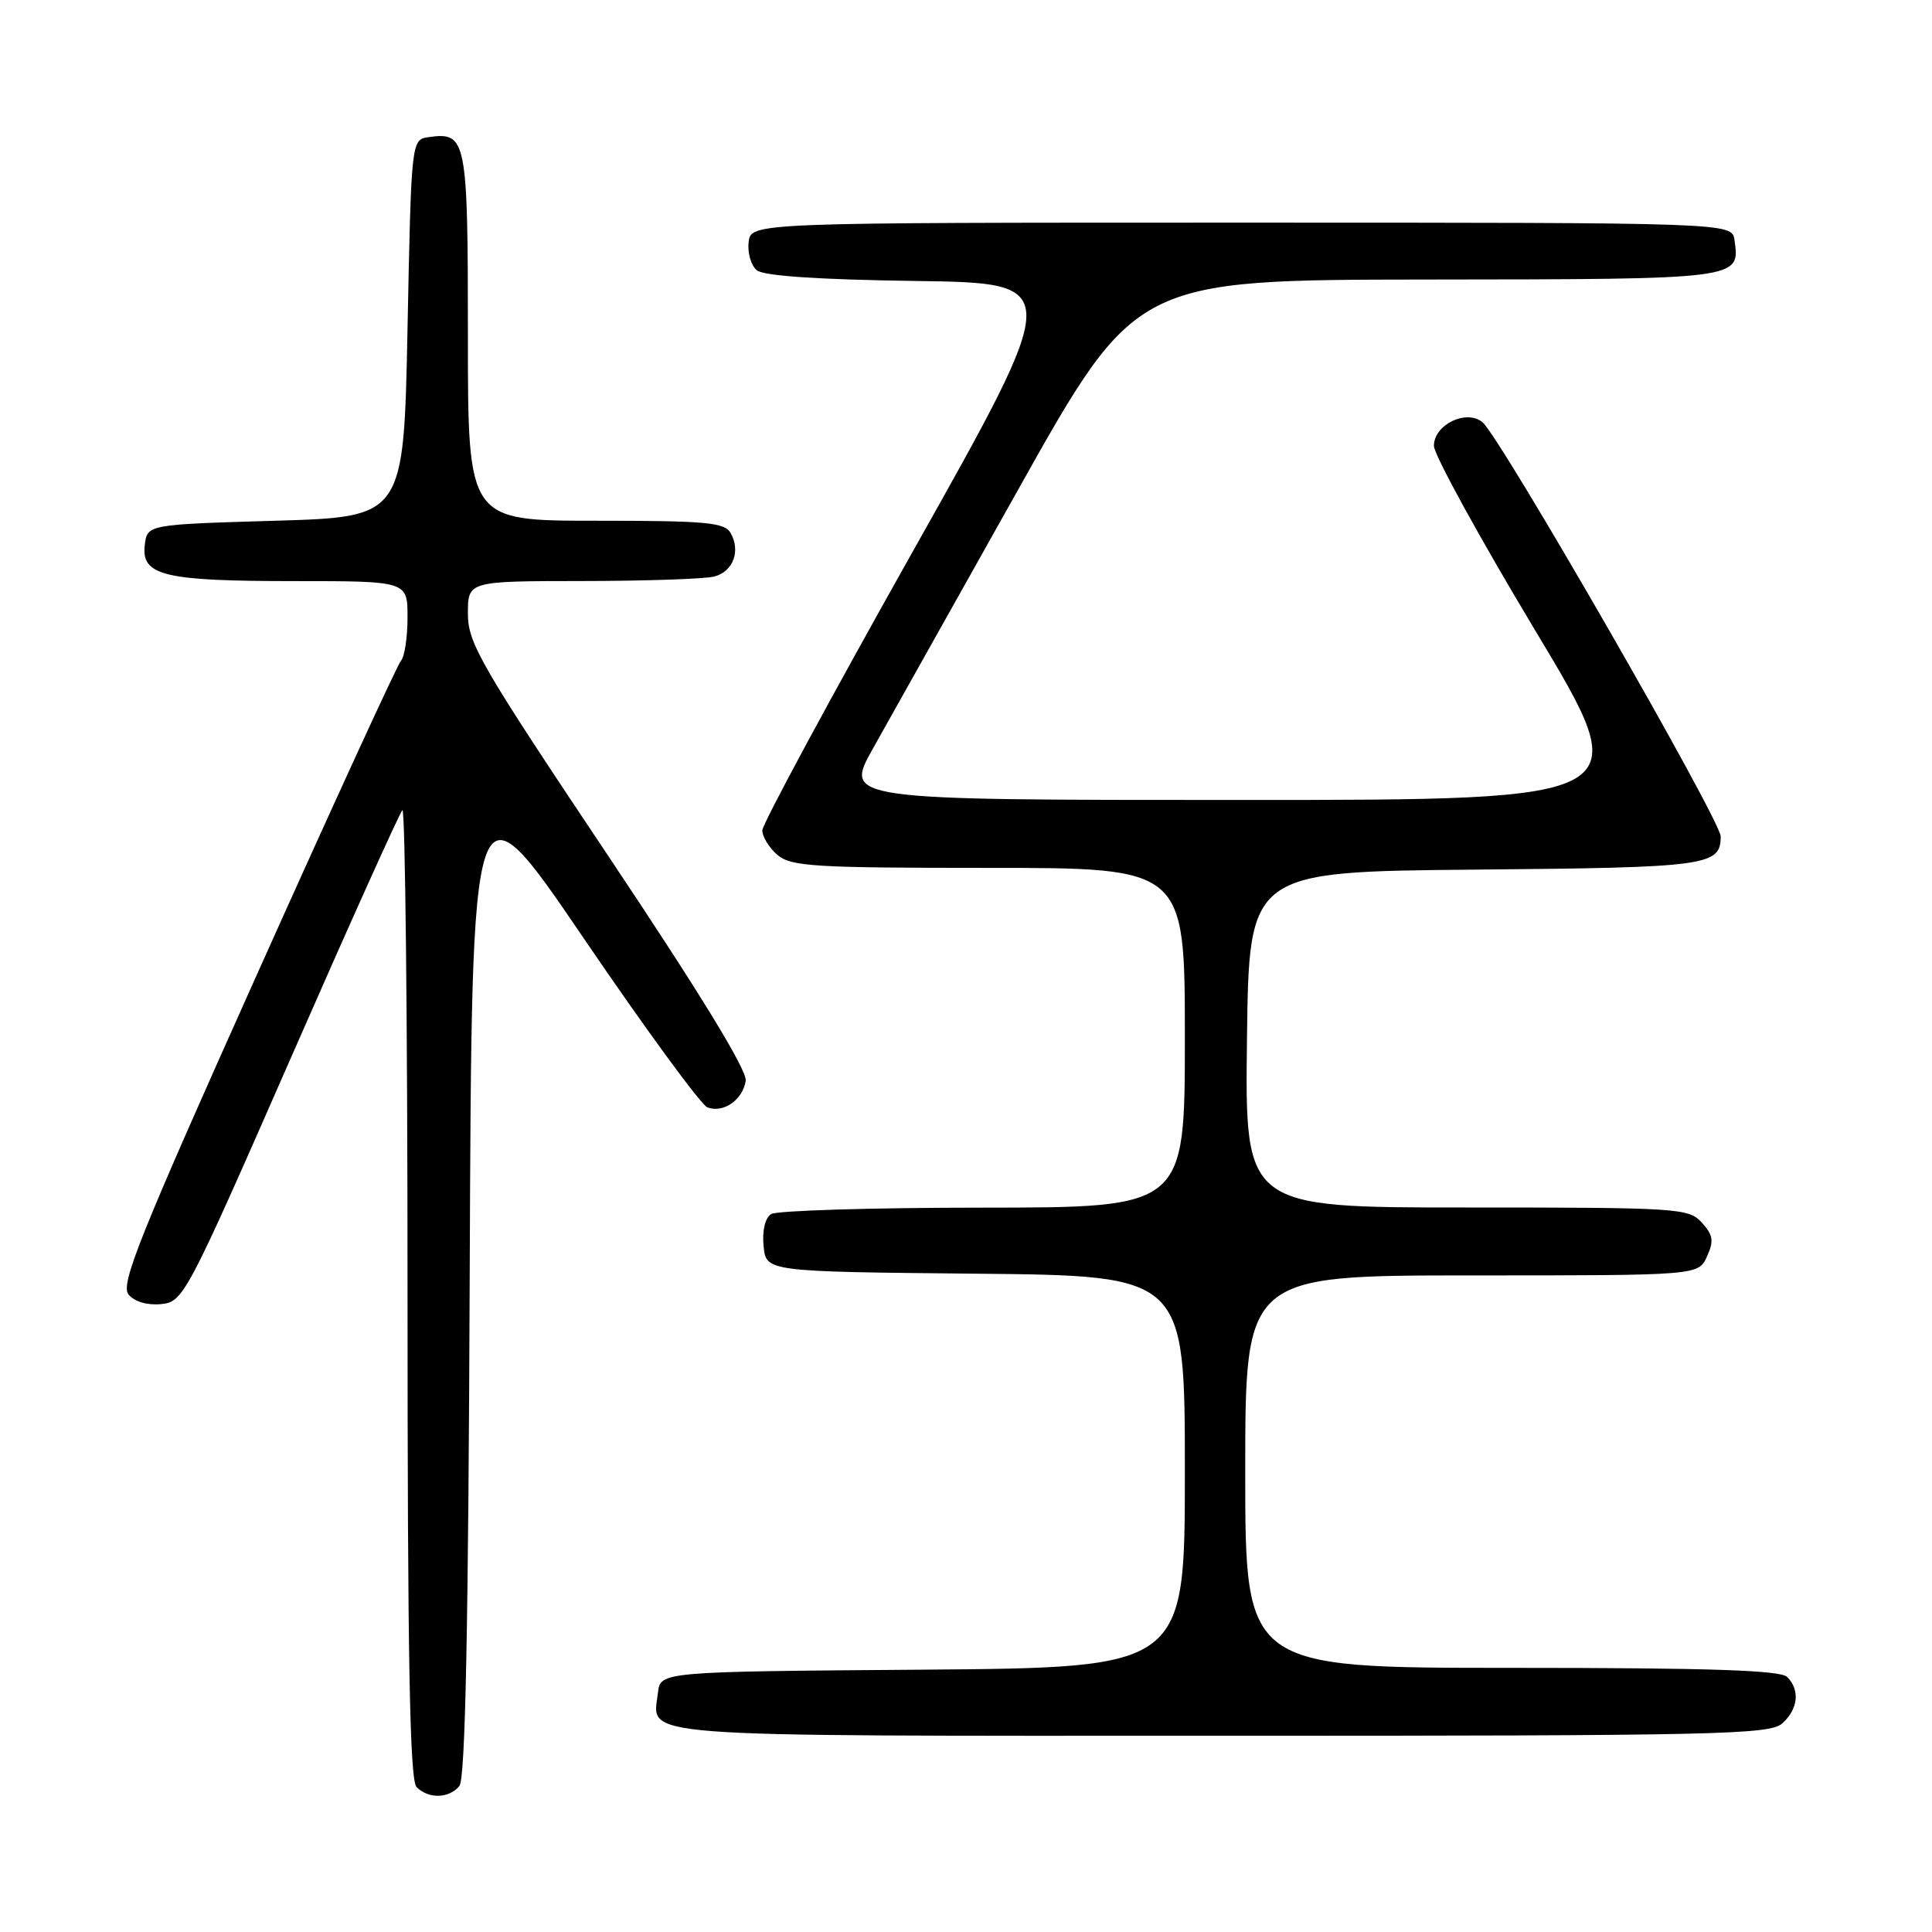 <?xml version="1.0" encoding="UTF-8" standalone="no"?>
<!DOCTYPE svg PUBLIC "-//W3C//DTD SVG 1.1//EN" "http://www.w3.org/Graphics/SVG/1.1/DTD/svg11.dtd" >
<svg xmlns="http://www.w3.org/2000/svg" xmlns:xlink="http://www.w3.org/1999/xlink" version="1.1" viewBox="0 0 256 256">
 <g >
 <path fill="currentColor"
d=" M 60.87 236.66 C 61.66 235.70 62.06 215.93 62.24 168.91 C 62.50 102.50 62.50 102.50 77.34 124.32 C 85.50 136.31 92.88 146.40 93.73 146.73 C 95.84 147.54 98.43 145.74 98.81 143.21 C 99.02 141.83 92.76 131.61 80.56 113.36 C 63.65 88.08 62.00 85.23 62.00 81.31 C 62.00 77.00 62.00 77.00 77.25 76.99 C 85.64 76.98 93.47 76.71 94.66 76.39 C 97.14 75.73 98.16 73.03 96.82 70.64 C 96.02 69.22 93.63 69.00 78.95 69.00 C 62.00 69.00 62.00 69.00 62.00 44.62 C 62.00 18.39 61.82 17.46 56.81 18.17 C 54.50 18.50 54.50 18.50 54.00 43.50 C 53.50 68.50 53.50 68.50 36.50 69.00 C 19.50 69.50 19.50 69.50 19.18 72.25 C 18.72 76.28 21.73 77.00 39.07 77.00 C 54.00 77.00 54.00 77.00 54.00 81.80 C 54.00 84.44 53.61 87.03 53.13 87.55 C 52.66 88.07 44.04 106.83 34.00 129.23 C 18.48 163.83 15.92 170.20 17.03 171.53 C 17.82 172.48 19.52 172.98 21.35 172.80 C 24.29 172.51 24.69 171.76 38.50 140.27 C 46.27 122.54 52.94 107.73 53.32 107.35 C 53.69 106.97 54.00 135.68 54.00 171.13 C 54.00 219.94 54.29 235.89 55.20 236.80 C 56.79 238.39 59.49 238.32 60.87 236.66 Z  M 236.17 228.35 C 238.28 226.44 238.53 223.93 236.80 222.20 C 235.91 221.31 226.42 221.00 200.30 221.00 C 165.00 221.00 165.00 221.00 165.00 195.00 C 165.00 169.00 165.00 169.00 195.02 169.00 C 225.04 169.00 225.04 169.00 226.18 166.50 C 227.12 164.44 227.00 163.66 225.50 162.00 C 223.77 160.09 222.44 160.00 194.33 160.00 C 164.96 160.00 164.96 160.00 165.23 137.75 C 165.50 115.50 165.50 115.50 195.42 115.23 C 226.28 114.96 228.00 114.73 228.00 110.83 C 228.00 108.68 198.80 57.91 196.44 55.95 C 194.30 54.18 190.00 56.27 190.00 59.08 C 190.00 60.24 196.06 71.28 203.46 83.60 C 216.92 106.00 216.92 106.00 164.38 106.00 C 111.85 106.00 111.85 106.00 115.67 99.18 C 117.78 95.43 126.47 79.92 135.00 64.72 C 150.50 37.08 150.50 37.08 189.13 37.04 C 230.77 37.00 230.57 37.02 229.83 31.81 C 229.50 29.50 229.50 29.50 164.50 29.50 C 99.50 29.50 99.50 29.50 99.20 32.09 C 99.03 33.51 99.52 35.19 100.28 35.81 C 101.18 36.56 108.42 37.05 121.30 37.23 C 140.95 37.50 140.95 37.50 120.99 73.00 C 110.01 92.53 101.02 109.19 101.01 110.03 C 101.01 110.87 101.91 112.33 103.01 113.28 C 104.80 114.81 107.87 115.00 131.01 115.00 C 157.00 115.00 157.00 115.00 157.00 137.50 C 157.00 160.00 157.00 160.00 130.25 160.02 C 115.54 160.02 102.90 160.41 102.18 160.87 C 101.38 161.38 100.98 163.06 101.18 165.10 C 101.50 168.50 101.50 168.50 129.25 168.77 C 157.00 169.03 157.00 169.03 157.00 195.00 C 157.00 220.97 157.00 220.97 122.25 221.24 C 87.50 221.50 87.50 221.50 87.18 224.31 C 86.49 230.30 82.60 230.00 161.79 230.00 C 227.90 230.00 234.50 229.85 236.17 228.35 Z "/>
</g>
</svg>